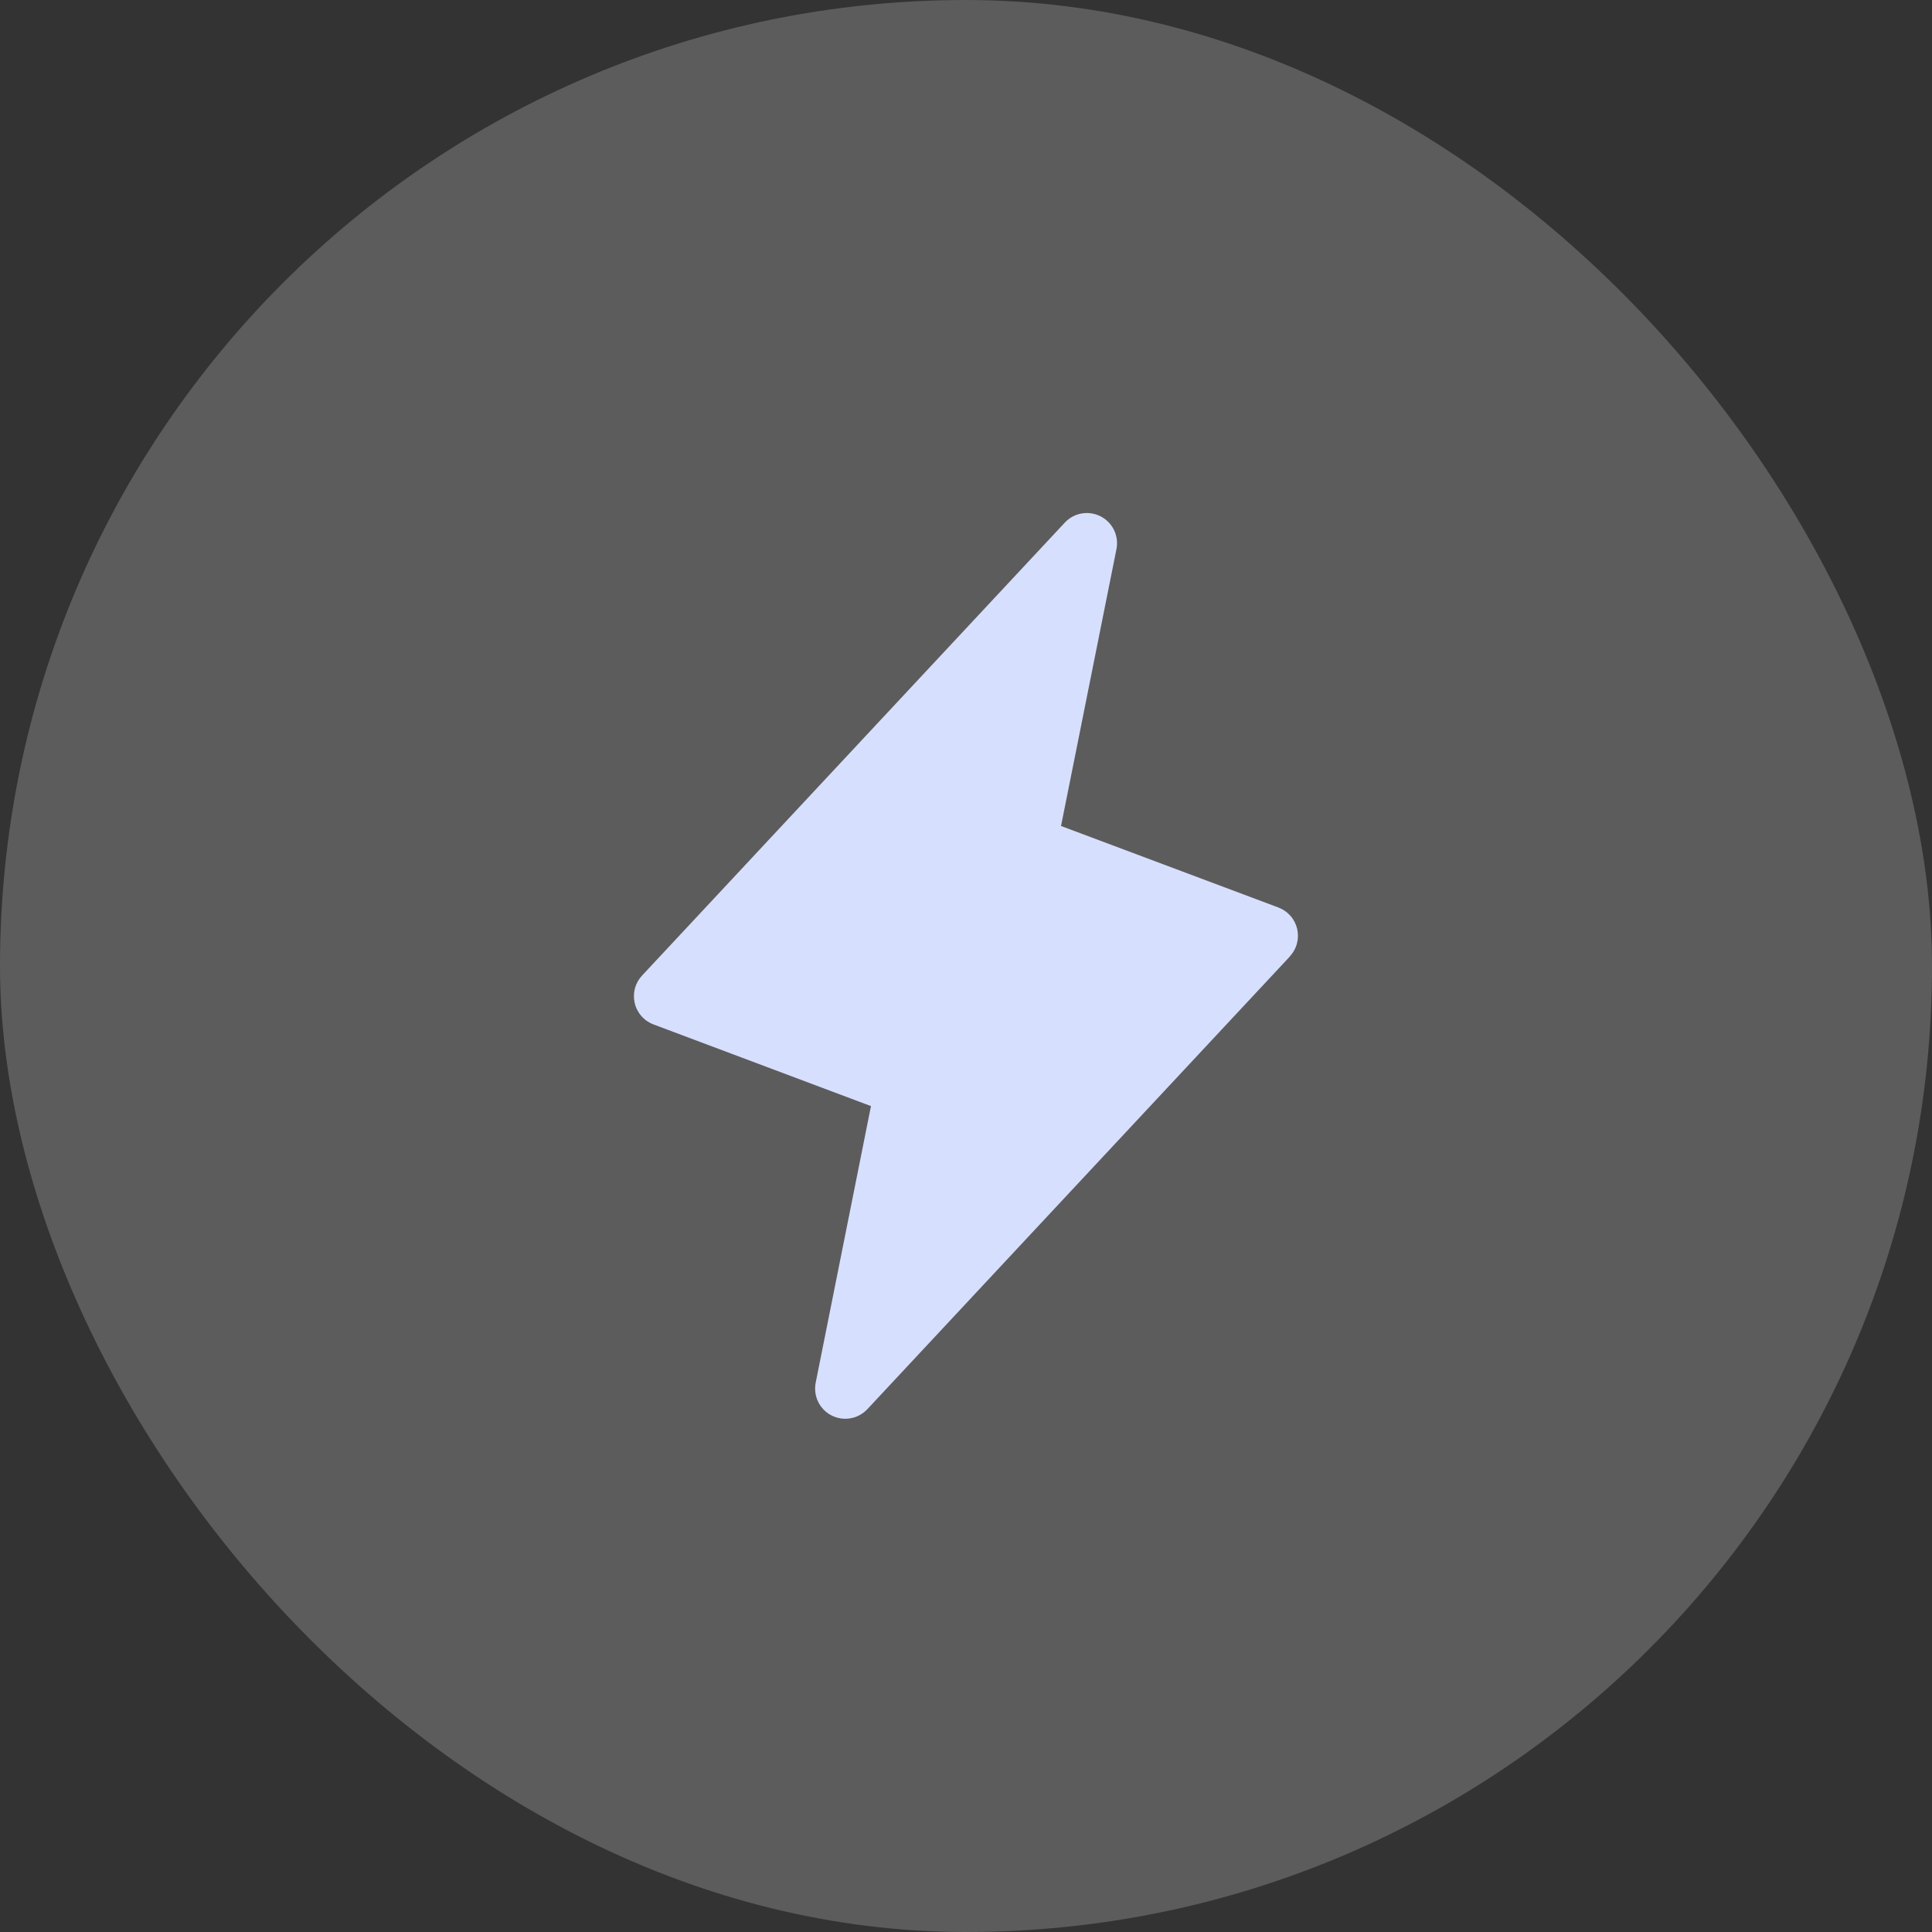 <svg width="64" height="64" viewBox="0 0 64 64" fill="none" xmlns="http://www.w3.org/2000/svg">
<rect x="0" y="0" width="64" height="64" fill="#333333" stroke="none"/>
<rect width="64" height="64" rx="32" fill="white" fill-opacity="0.2"/>
<path d="M42.731 31.682L28.731 46.682C28.583 46.84 28.387 46.946 28.173 46.983C27.96 47.021 27.739 46.987 27.546 46.889C27.353 46.79 27.197 46.631 27.102 46.436C27.008 46.241 26.979 46.02 27.02 45.807L28.852 36.641L21.649 33.936C21.494 33.878 21.356 33.783 21.247 33.658C21.138 33.534 21.062 33.385 21.025 33.224C20.988 33.063 20.991 32.895 21.034 32.736C21.078 32.577 21.16 32.431 21.274 32.311L35.274 17.311C35.422 17.152 35.618 17.047 35.832 17.009C36.045 16.972 36.266 17.006 36.459 17.104C36.652 17.203 36.808 17.362 36.903 17.557C36.998 17.752 37.026 17.973 36.985 18.186L35.148 27.362L42.351 30.063C42.505 30.122 42.642 30.217 42.75 30.34C42.858 30.464 42.934 30.613 42.971 30.773C43.008 30.933 43.005 31.099 42.962 31.258C42.92 31.417 42.839 31.562 42.726 31.682H42.731Z" fill="#D7DFFF"/>
</svg>
